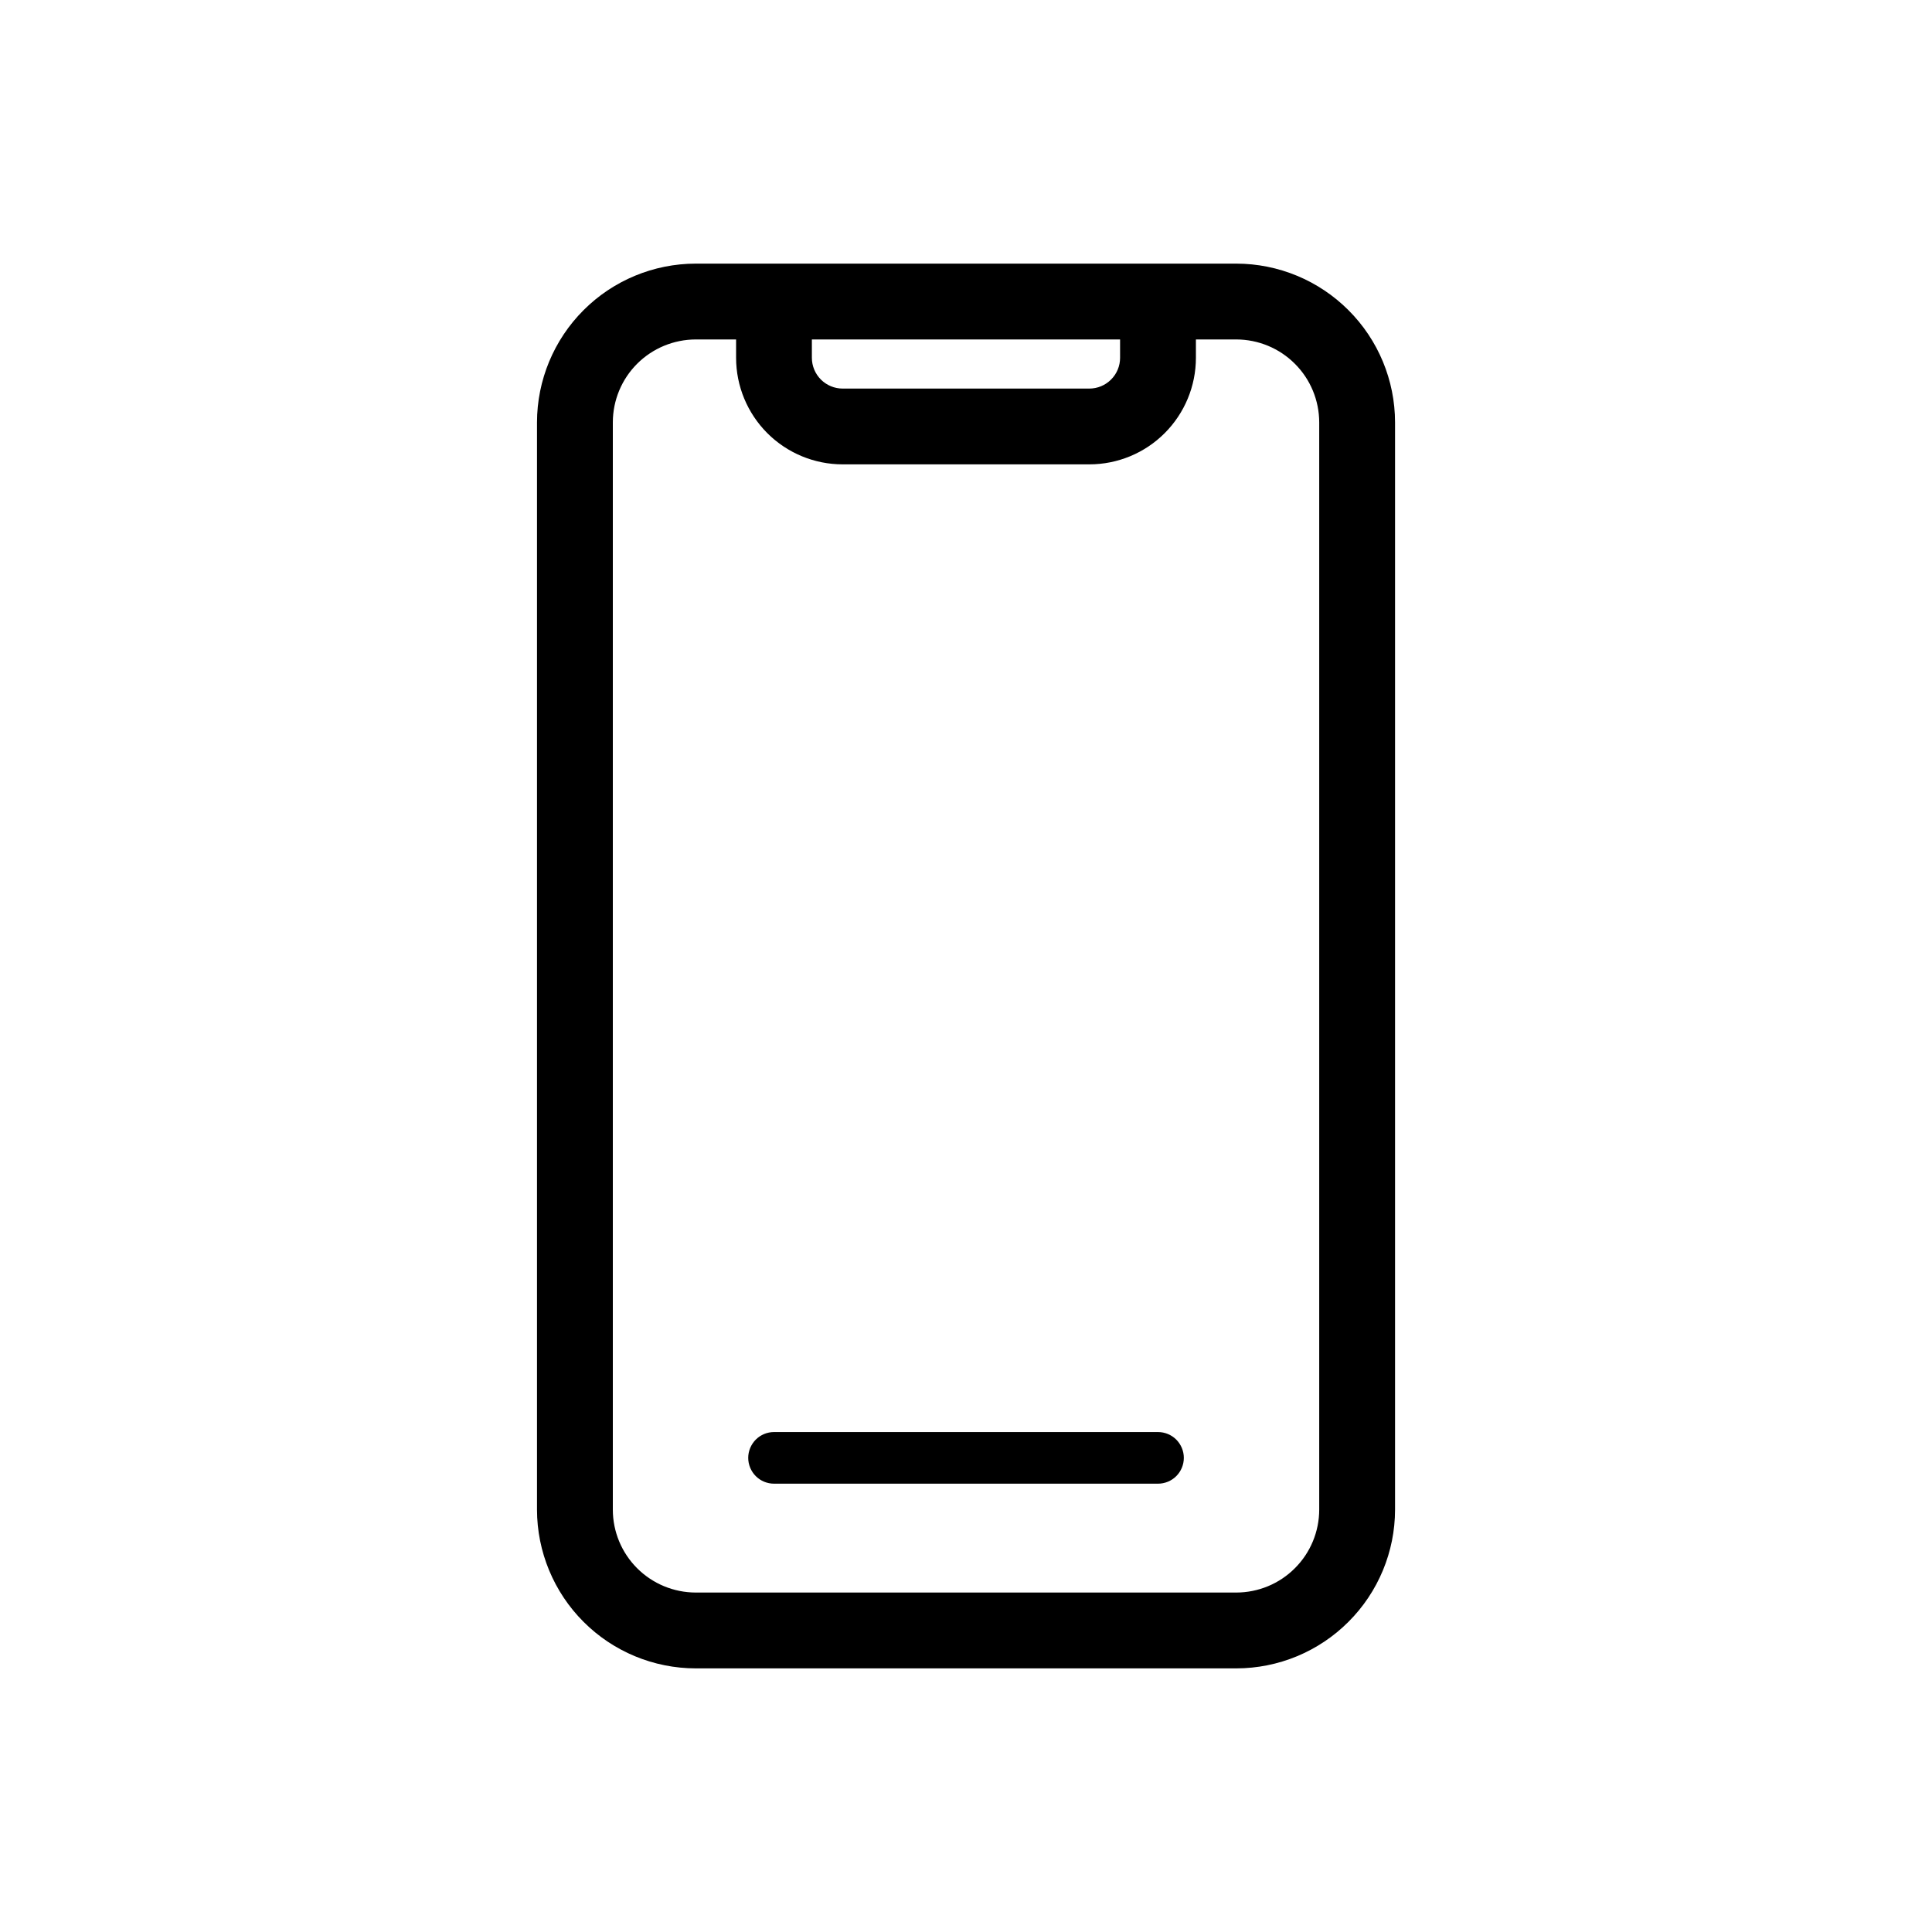 <svg width="40" height="40" viewBox="0 0 40 40" fill="none" xmlns="http://www.w3.org/2000/svg">
<path d="M25.596 5.708H14.404C13.599 5.709 12.827 6.029 12.258 6.599C11.689 7.168 11.369 7.94 11.368 8.745V31.256C11.369 32.06 11.689 32.832 12.258 33.401C12.827 33.971 13.599 34.291 14.404 34.292H25.596C26.401 34.291 27.173 33.971 27.742 33.401C28.312 32.832 28.632 32.06 28.633 31.256V8.745C28.632 7.94 28.312 7.168 27.742 6.599C27.173 6.029 26.401 5.709 25.596 5.708ZM23.44 6.778V7.408C23.44 7.643 23.347 7.869 23.18 8.035C23.014 8.201 22.789 8.295 22.553 8.295H17.446C17.211 8.295 16.985 8.201 16.819 8.035C16.653 7.869 16.559 7.643 16.559 7.408V6.778H23.44ZM27.563 31.256C27.562 31.777 27.355 32.277 26.986 32.645C26.618 33.014 26.118 33.221 25.596 33.222H14.404C13.883 33.221 13.383 33.014 13.014 32.645C12.646 32.277 12.438 31.777 12.438 31.256V8.745C12.438 8.223 12.646 7.723 13.014 7.355C13.383 6.986 13.883 6.779 14.404 6.778H15.49V7.408C15.49 7.927 15.697 8.424 16.063 8.791C16.43 9.158 16.928 9.364 17.446 9.364H22.554C23.073 9.364 23.57 9.158 23.937 8.791C24.303 8.424 24.51 7.927 24.51 7.408V6.778H25.597C26.118 6.779 26.618 6.986 26.986 7.355C27.355 7.723 27.562 8.223 27.563 8.745L27.563 31.256Z" fill="black" stroke="black" stroke-width="0.5"/>
<path d="M23.975 29.649H16.026C15.884 29.649 15.748 29.705 15.648 29.805C15.548 29.906 15.491 30.042 15.491 30.183C15.491 30.325 15.548 30.462 15.648 30.562C15.748 30.662 15.884 30.718 16.026 30.718H23.975C24.116 30.718 24.253 30.662 24.353 30.562C24.453 30.462 24.51 30.325 24.51 30.183C24.51 30.042 24.453 29.906 24.353 29.805C24.253 29.705 24.116 29.649 23.975 29.649Z" fill="black"/>
</svg>
